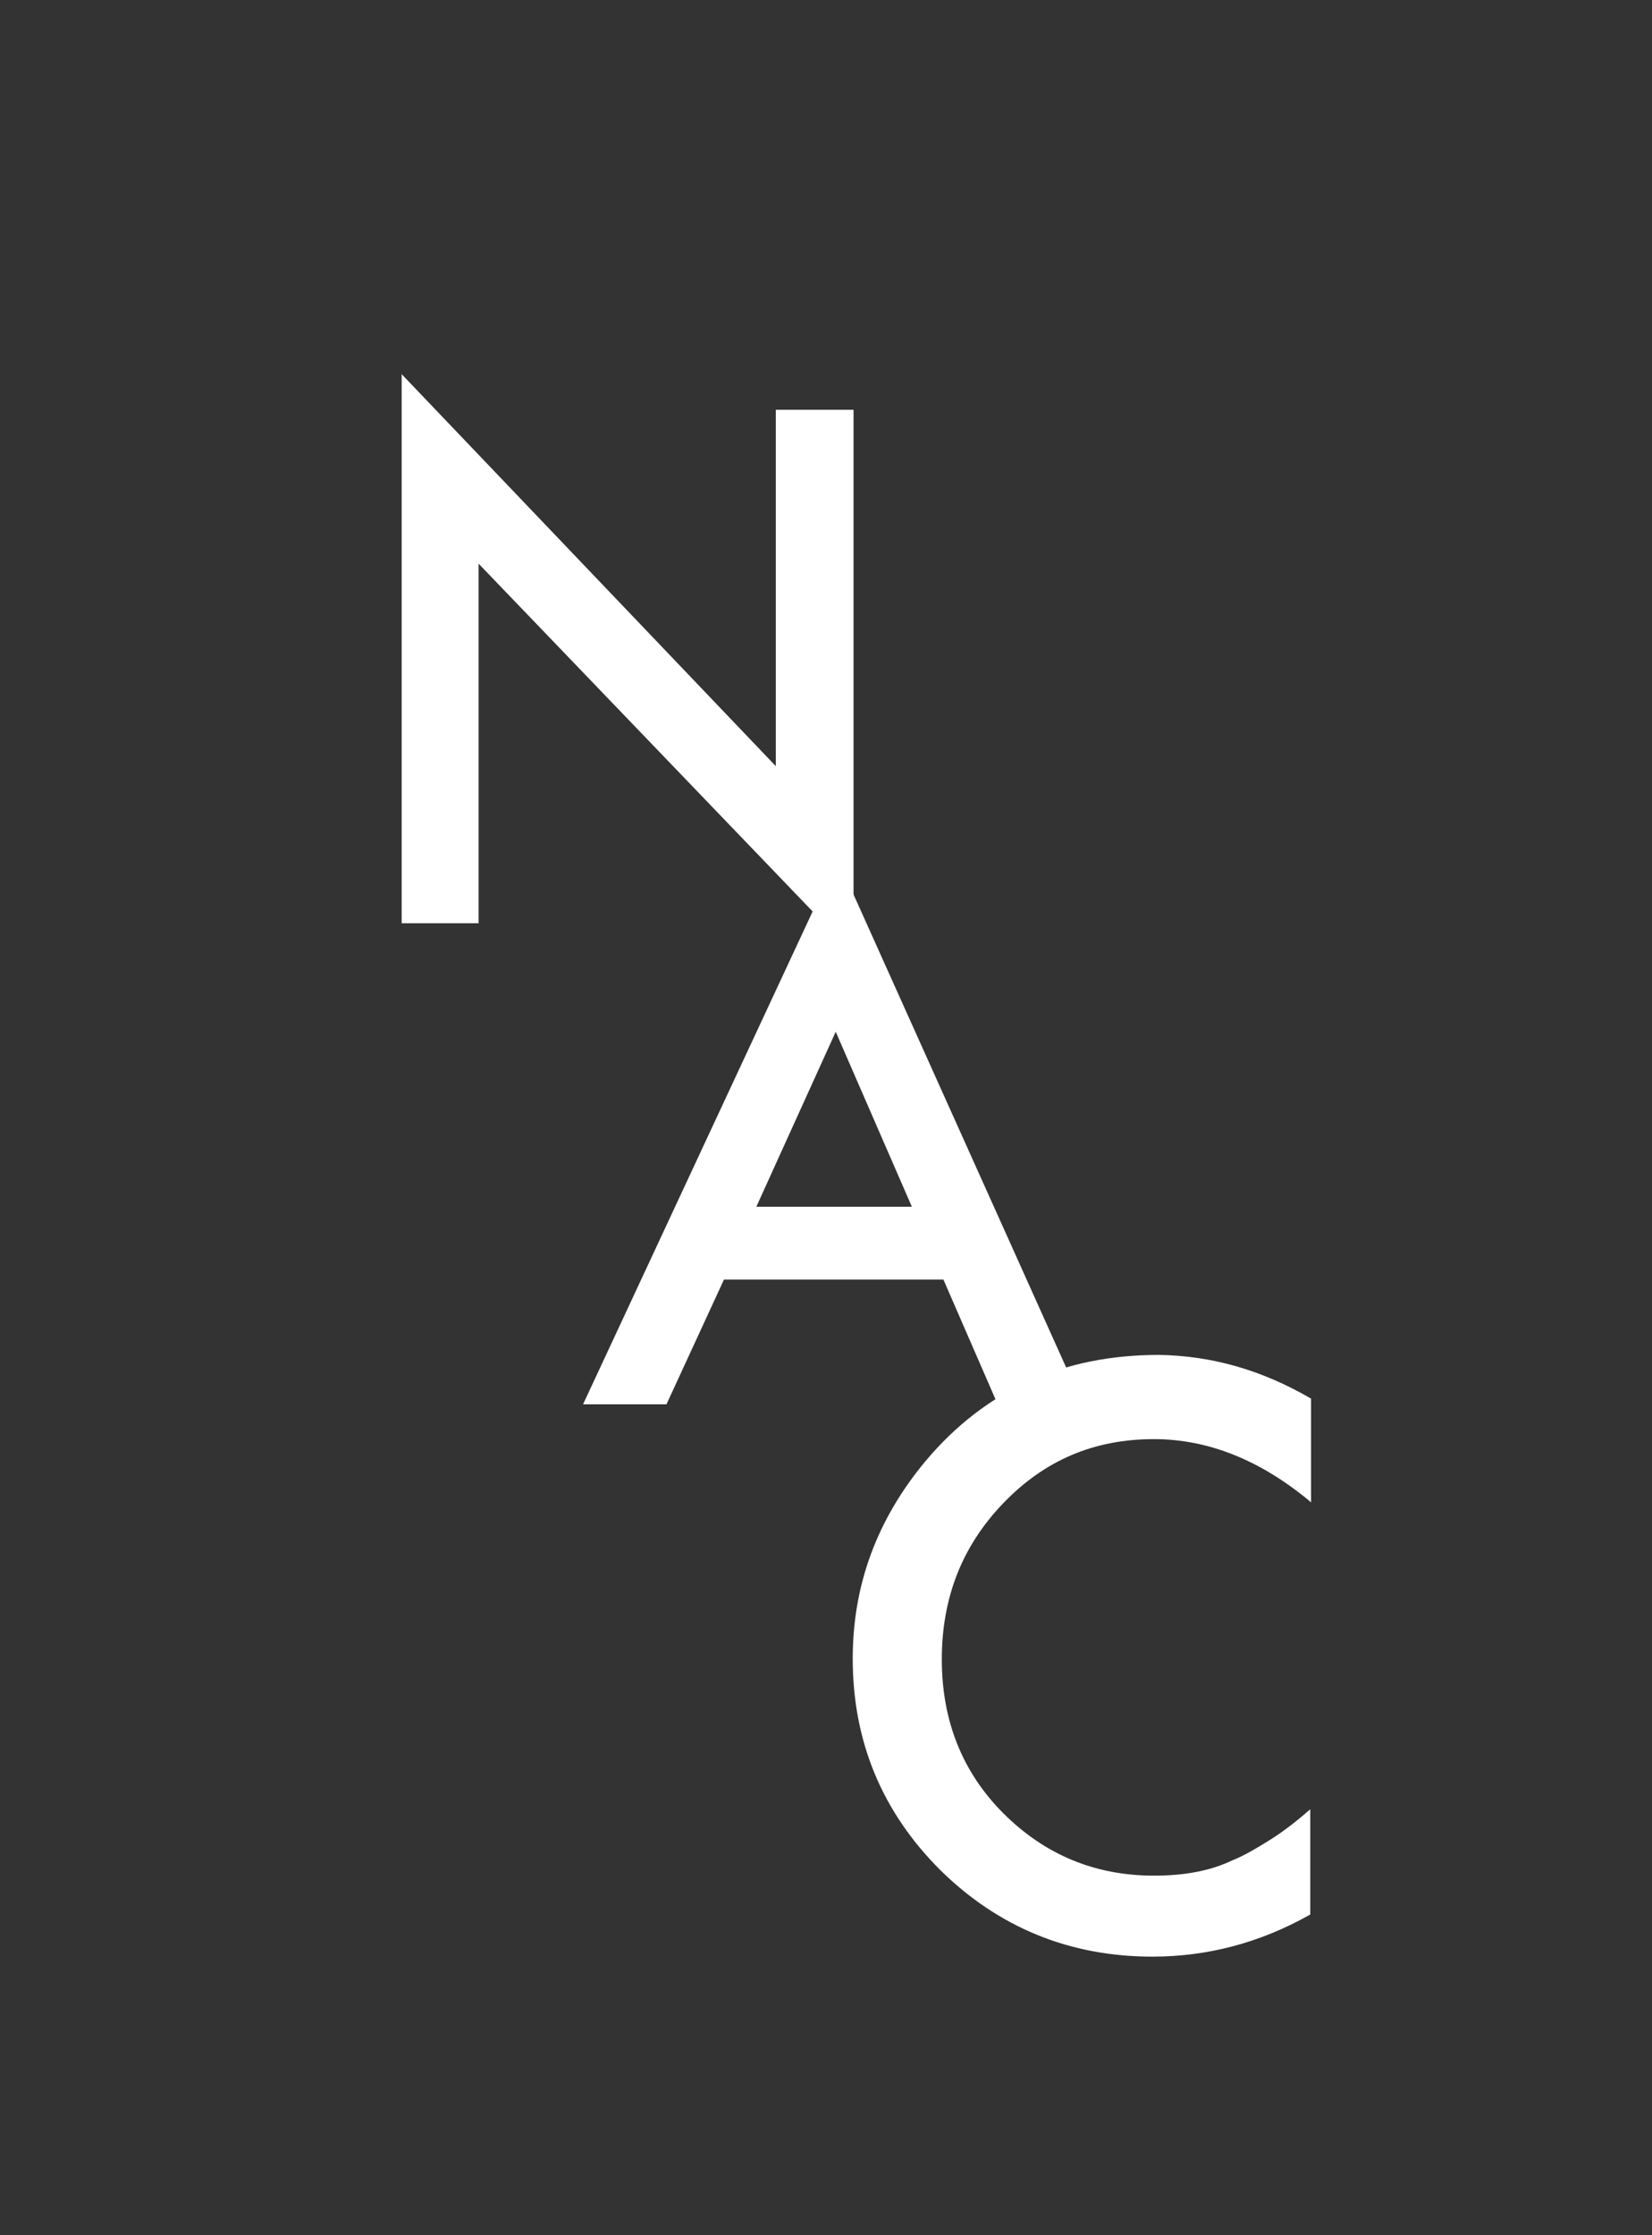<?xml version="1.0" encoding="utf-8"?>
<!-- Generator: Adobe Illustrator 23.0.0, SVG Export Plug-In . SVG Version: 6.00 Build 0)  -->
<svg version="1.1" id="Layer_1" xmlns="http://www.w3.org/2000/svg" xmlns:xlink="http://www.w3.org/1999/xlink" x="0px" y="0px"
	 viewBox="0 0 204 276" style="enable-background:new 0 0 204 276;" xml:space="preserve">
<rect x="0" y="0" width="204" height="276" fill="#333333" stroke="none"/>
<style type="text/css">
	.st0{fill-rule:evenodd;clip-rule:evenodd;fill:#FFFFFF;}
</style>
<g>
	<path class="st0" d="M161.9,172.7v12.8c-6.2-5.2-12.7-7.8-19.4-7.8c-7.4,0-13.5,2.6-18.6,7.9c-5.1,5.3-7.6,11.7-7.6,19.3
		c0,7.5,2.5,13.9,7.6,19s11.3,7.7,18.6,7.7c3.8,0,7-0.6,9.7-1.9c1.5-0.6,3-1.5,4.6-2.5c1.6-1,3.3-2.3,5-3.8v13
		c-6.2,3.5-12.7,5.2-19.5,5.2c-10.2,0-19-3.6-26.2-10.7c-7.2-7.2-10.8-15.9-10.8-26.1c0-9.1,3-17.2,9-24.4
		c7.4-8.8,17-13.1,28.8-13.1C149.7,167.4,155.9,169.2,161.9,172.7z"/>
	<polygon class="st0" points="49.6,114 49.6,46.2 95.8,94.6 95.8,50.6 105.4,50.6 105.4,117.8 59.1,69.6 59.1,114 	"/>
	<path class="st0" d="M112.6,149l-9.4-21.6L93.4,149H112.6z M116.5,158H89.4l-7.1,15.4H72l31.4-67.4l30.3,67.4h-10.5L116.5,158z"/>
</g>
</svg>
